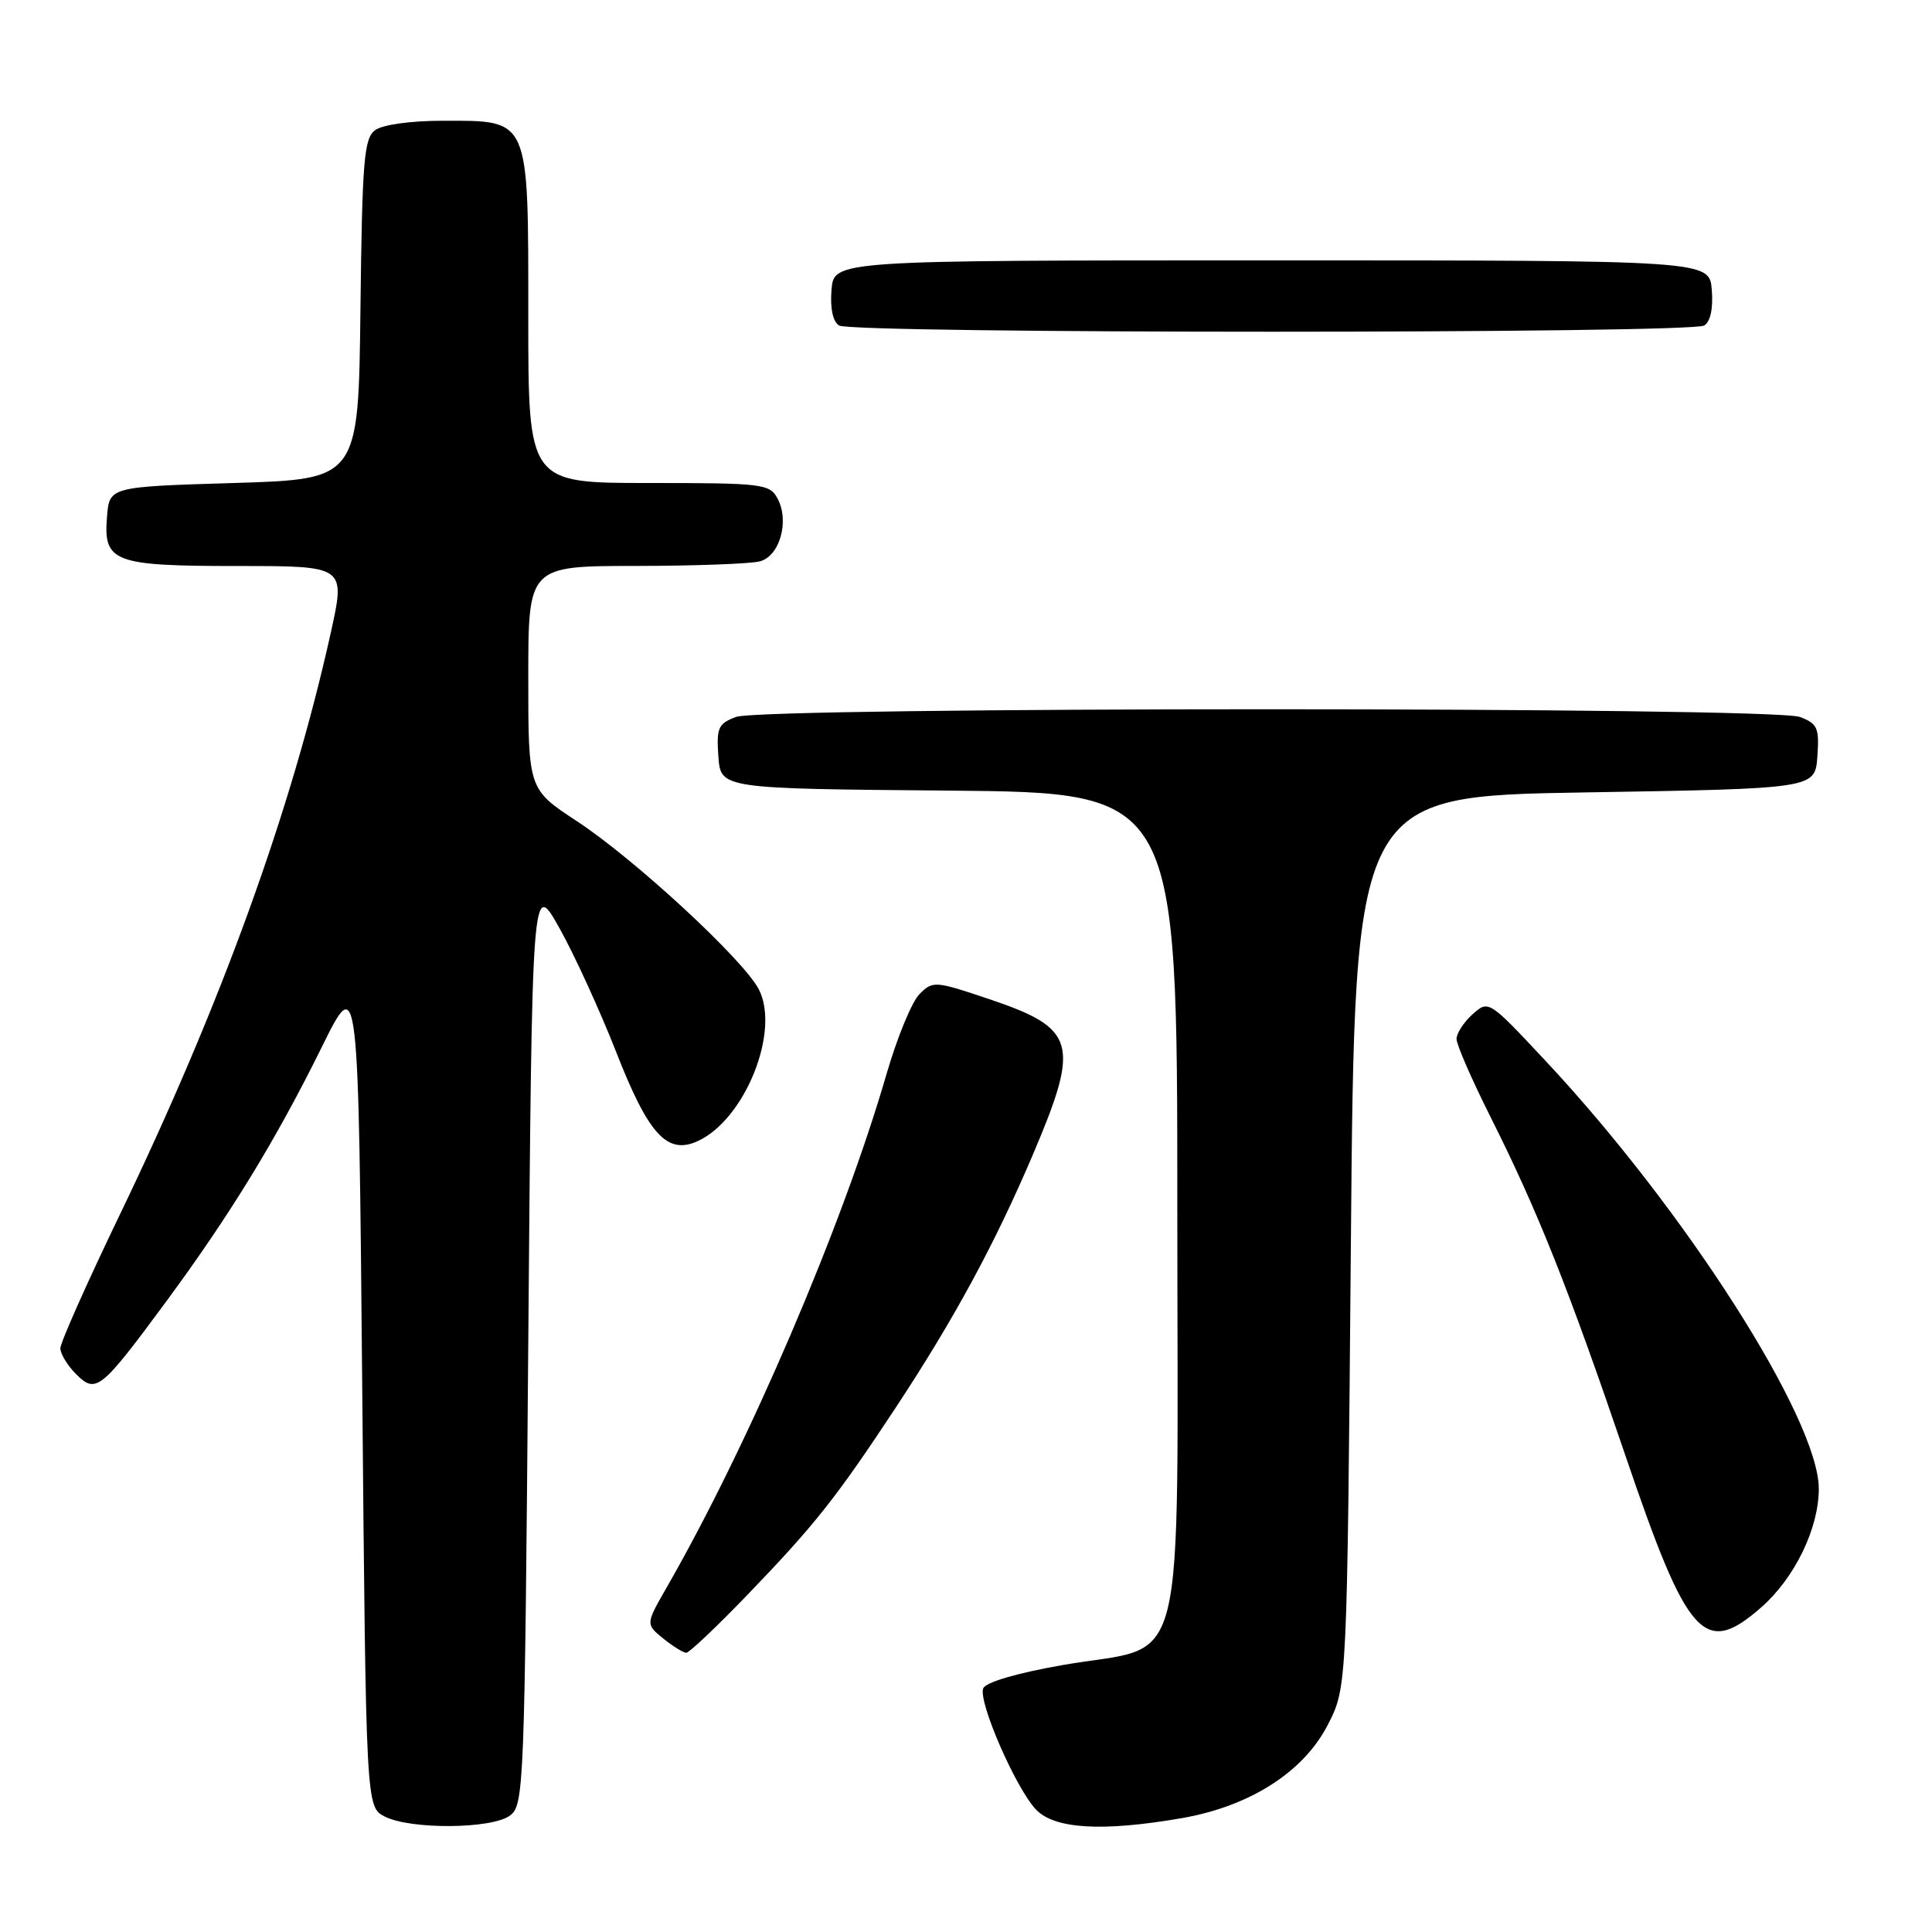 <?xml version="1.0" encoding="UTF-8" standalone="no"?>
<!DOCTYPE svg PUBLIC "-//W3C//DTD SVG 1.1//EN" "http://www.w3.org/Graphics/SVG/1.1/DTD/svg11.dtd" >
<svg xmlns="http://www.w3.org/2000/svg" xmlns:xlink="http://www.w3.org/1999/xlink" version="1.1" viewBox="0 0 256 256">
 <g >
 <path fill="currentColor"
d=" M 67.56 240.58 C 69.43 239.21 69.52 237.08 70.00 177.83 C 70.50 116.50 70.50 116.50 74.14 123.00 C 76.14 126.58 79.51 133.95 81.64 139.38 C 85.92 150.34 88.40 153.05 92.44 151.21 C 98.70 148.36 103.42 136.64 100.54 131.08 C 98.52 127.17 84.10 113.84 76.44 108.81 C 70.00 104.58 70.00 104.58 70.00 89.79 C 70.00 75.00 70.00 75.00 84.25 74.99 C 92.09 74.98 99.49 74.71 100.69 74.38 C 103.33 73.68 104.63 69.04 103.03 66.06 C 101.99 64.11 101.06 64.00 85.96 64.00 C 70.00 64.00 70.00 64.00 70.00 42.00 C 70.00 15.38 70.27 16.00 58.69 16.00 C 54.41 16.00 50.69 16.52 49.70 17.25 C 48.23 18.35 47.99 21.28 47.76 41.00 C 47.50 63.50 47.50 63.50 31.00 64.00 C 14.50 64.50 14.50 64.50 14.18 68.46 C 13.68 74.50 15.01 75.00 31.58 75.00 C 45.78 75.00 45.78 75.00 43.85 83.75 C 38.63 107.34 29.32 133.05 15.90 160.90 C 11.56 169.91 8.00 177.90 8.00 178.65 C 8.00 179.39 8.93 180.93 10.07 182.07 C 12.72 184.72 13.34 184.22 21.99 172.50 C 30.48 160.99 36.59 151.01 42.66 138.70 C 47.50 128.90 47.50 128.90 48.00 184.17 C 48.50 239.44 48.50 239.44 51.00 240.71 C 54.43 242.44 65.12 242.36 67.56 240.58 Z  M 156.62 240.91 C 165.65 239.33 172.74 234.79 175.95 228.53 C 178.50 223.56 178.50 223.56 179.00 164.53 C 179.50 105.50 179.50 105.50 210.00 105.00 C 240.50 104.50 240.50 104.50 240.81 100.25 C 241.08 96.45 240.84 95.89 238.49 95.00 C 234.92 93.64 101.08 93.64 97.51 95.00 C 95.16 95.89 94.92 96.45 95.19 100.25 C 95.50 104.50 95.50 104.50 125.75 104.76 C 156.00 105.03 156.00 105.03 156.00 159.94 C 156.00 224.06 157.59 217.69 140.85 220.62 C 134.74 221.69 130.59 222.91 130.28 223.72 C 129.60 225.48 134.56 236.87 137.25 239.75 C 139.69 242.36 146.07 242.74 156.62 240.91 Z  M 99.11 211.25 C 107.98 202.04 110.84 198.42 118.70 186.50 C 126.45 174.75 131.87 164.73 136.91 152.88 C 143.14 138.21 142.59 136.27 131.05 132.38 C 123.90 129.97 123.60 129.95 121.84 131.72 C 120.83 132.72 118.86 137.51 117.46 142.35 C 111.65 162.38 99.25 191.34 88.33 210.36 C 85.55 215.21 85.55 215.21 87.88 217.11 C 89.17 218.15 90.54 219.00 90.94 219.00 C 91.33 219.00 95.01 215.51 99.11 211.25 Z  M 233.40 212.96 C 237.82 209.07 241.00 202.51 241.00 197.27 C 241.00 188.06 223.25 160.27 204.73 140.50 C 197.26 132.52 197.24 132.50 195.12 134.40 C 193.95 135.45 193.00 136.92 193.00 137.67 C 193.00 138.43 195.02 143.05 197.48 147.96 C 203.77 160.49 207.78 170.56 215.42 193.00 C 223.64 217.17 225.83 219.60 233.40 212.96 Z  M 225.82 43.13 C 226.65 42.61 227.02 40.84 226.82 38.40 C 226.50 34.50 226.50 34.50 168.50 34.50 C 110.50 34.50 110.50 34.50 110.18 38.40 C 109.98 40.84 110.35 42.61 111.18 43.13 C 112.90 44.23 224.10 44.23 225.82 43.13 Z "/>
</g>
</svg>